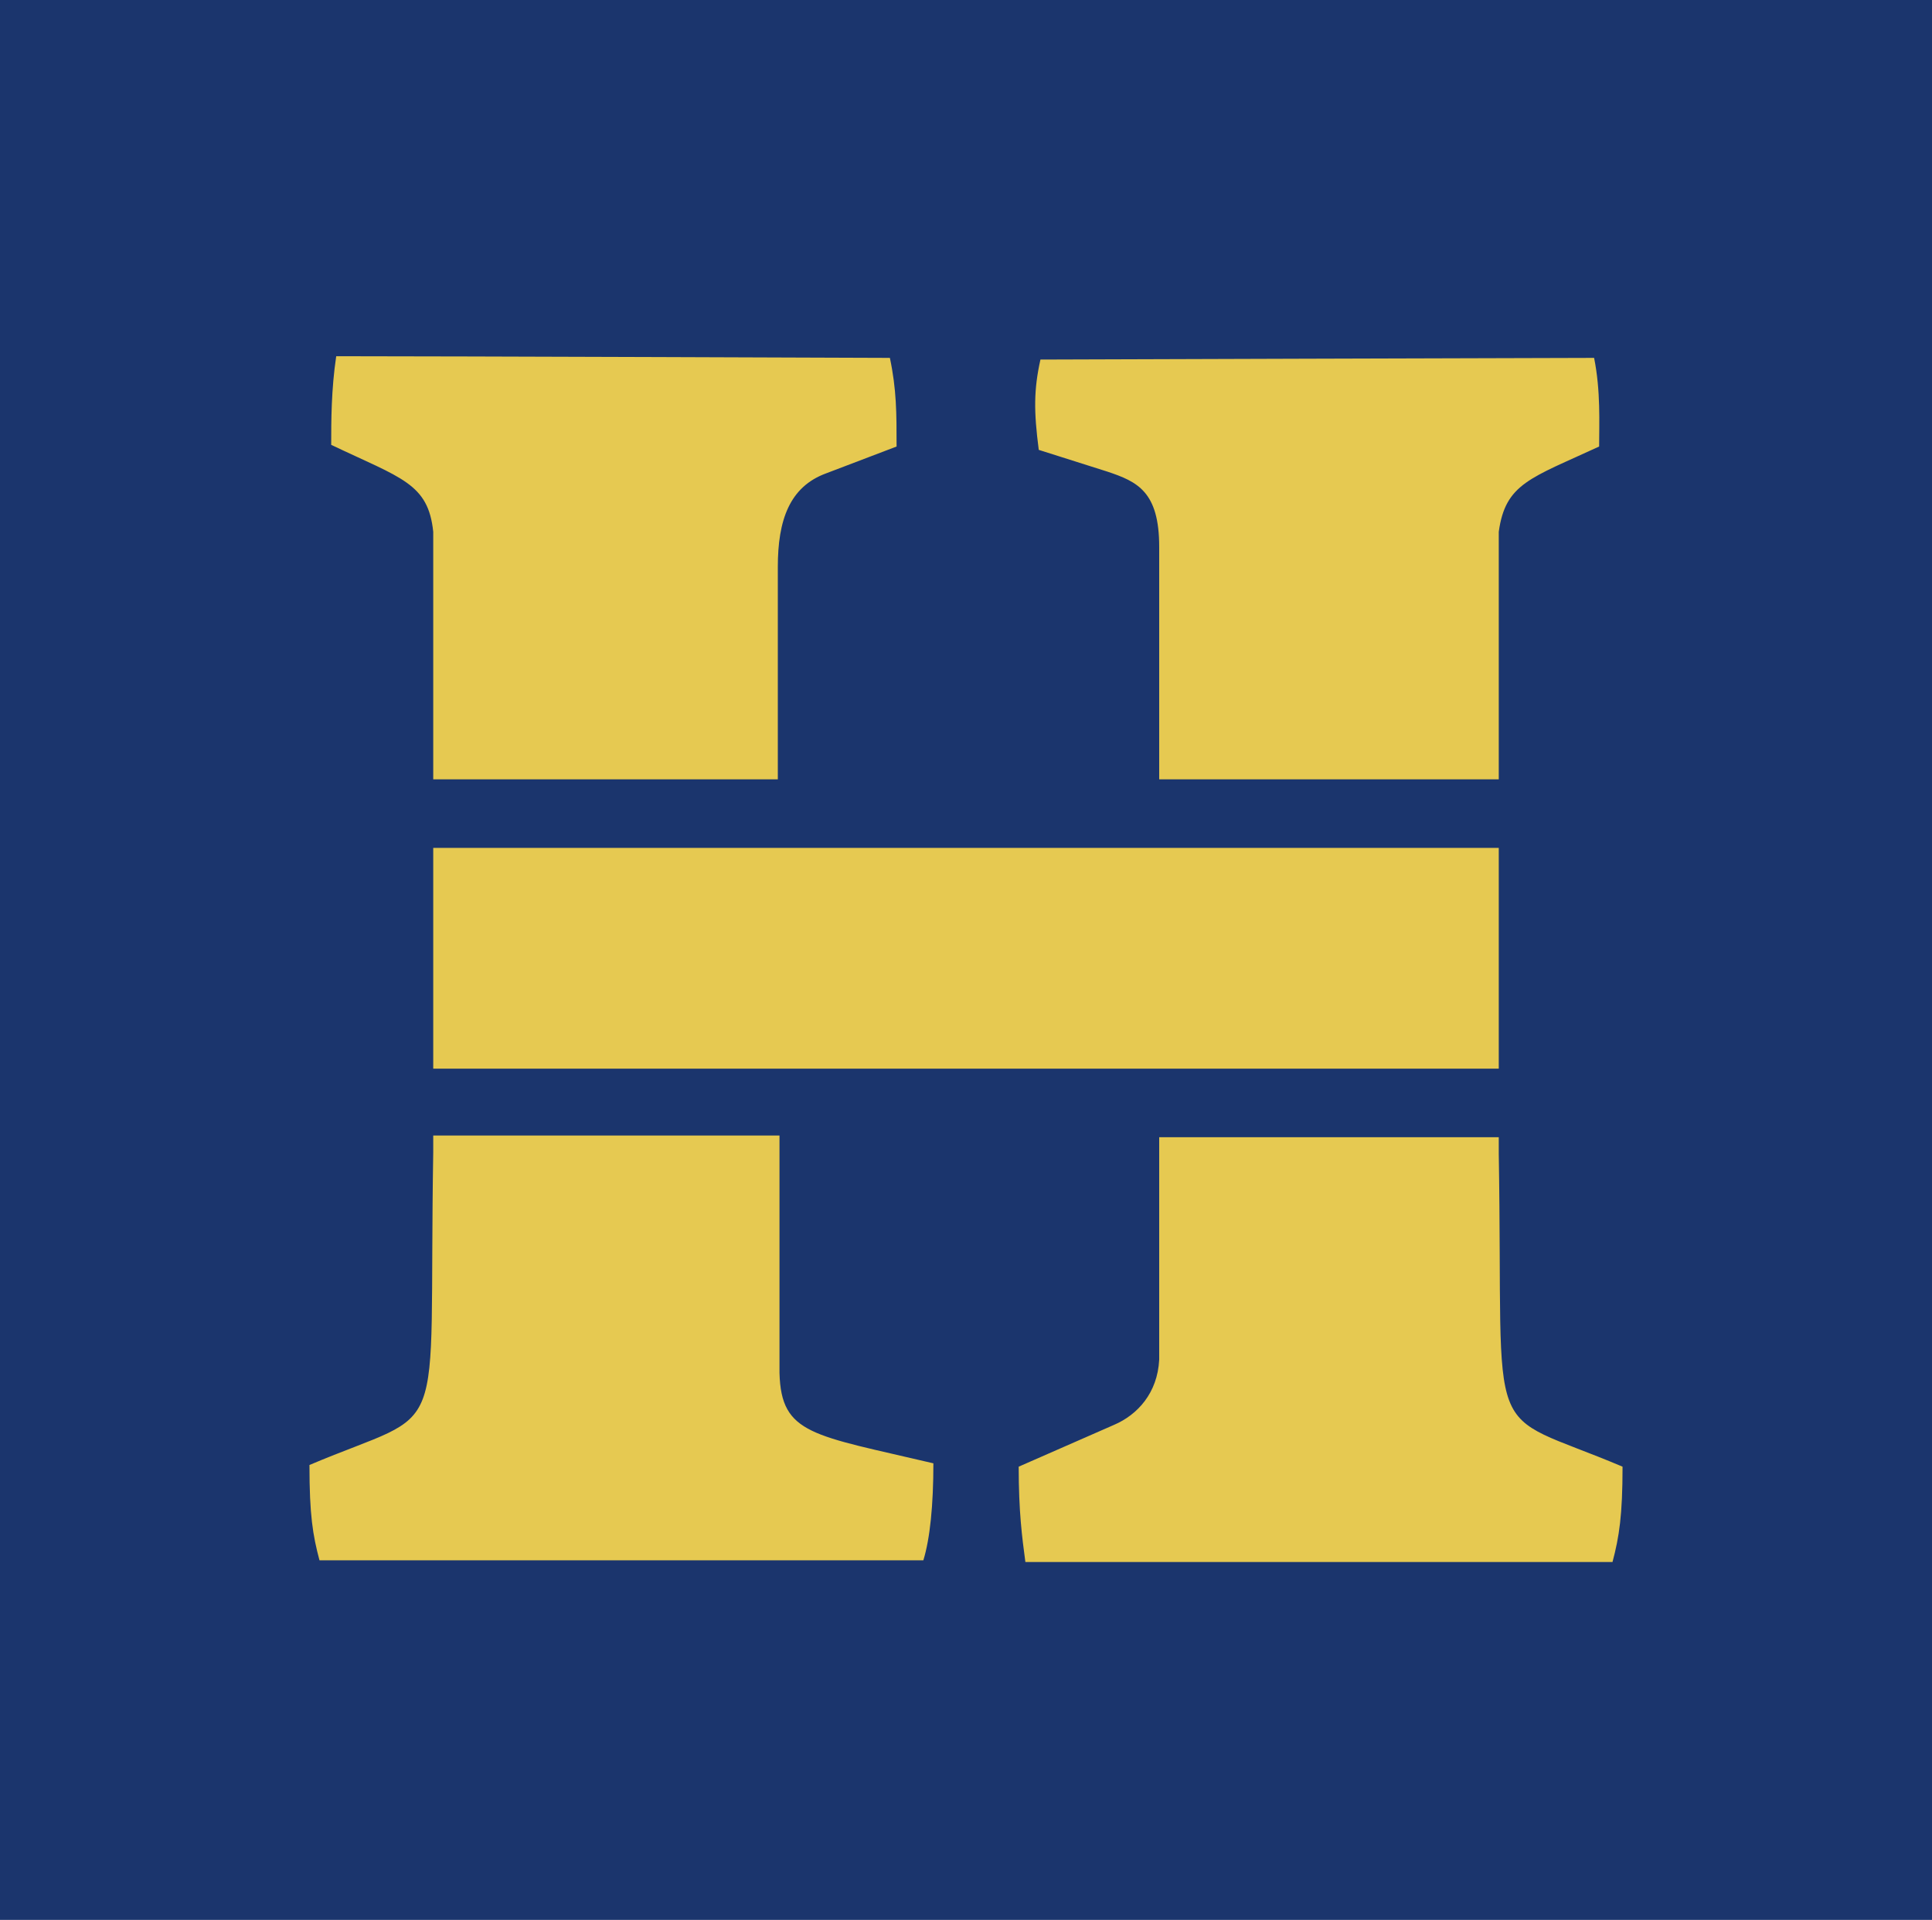 <svg id="Layer_1" xmlns="http://www.w3.org/2000/svg" viewBox="0 0 115.5 114.8"><style>.st0{fill:#1B356D;} .st1{fill:#E6C951;}</style><path class="st0" d="M0 0h115.5v114.8H0z"/><path class="st1" d="M89.6 63.9V50.7H25.9v13.2h63.7zM66.2 28.2c1.8.6 3.1 1.2 3.1 4.5v13.9h20.3V31.8c.4-2.9 1.9-3.2 6-5.1 0-1.4.1-3.3-.3-5.3-2.2 0-33.1.1-33.1.1-.4 1.8-.4 3.1-.1 5.4l4.1 1.3zM46.6 82.1V67.9H25.9v1c-.3 18 1.1 15.1-7.4 18.7 0 3 .2 4.2.6 5.7h36.1c.4-1.3.6-3.3.6-5.8-7.2-1.7-9.1-1.7-9.2-5.4zM89.6 69v-1H69.3v13.3c-.1 2-1.3 3.3-2.7 3.9l-5.7 2.5c0 2.7.2 4.2.4 5.7h35.1c.4-1.5.6-2.8.6-5.7-8.5-3.6-7.1-.7-7.4-18.7zM25.9 31.8v14.8h20.6V33.9c0-2.8.7-4.8 2.9-5.6l4.2-1.6c0-2 0-3.4-.4-5.3 0 0-26.3-.1-33.1-.1-.3 2-.3 3.9-.3 5.3 4.2 2 5.8 2.3 6.1 5.2z"/></svg>